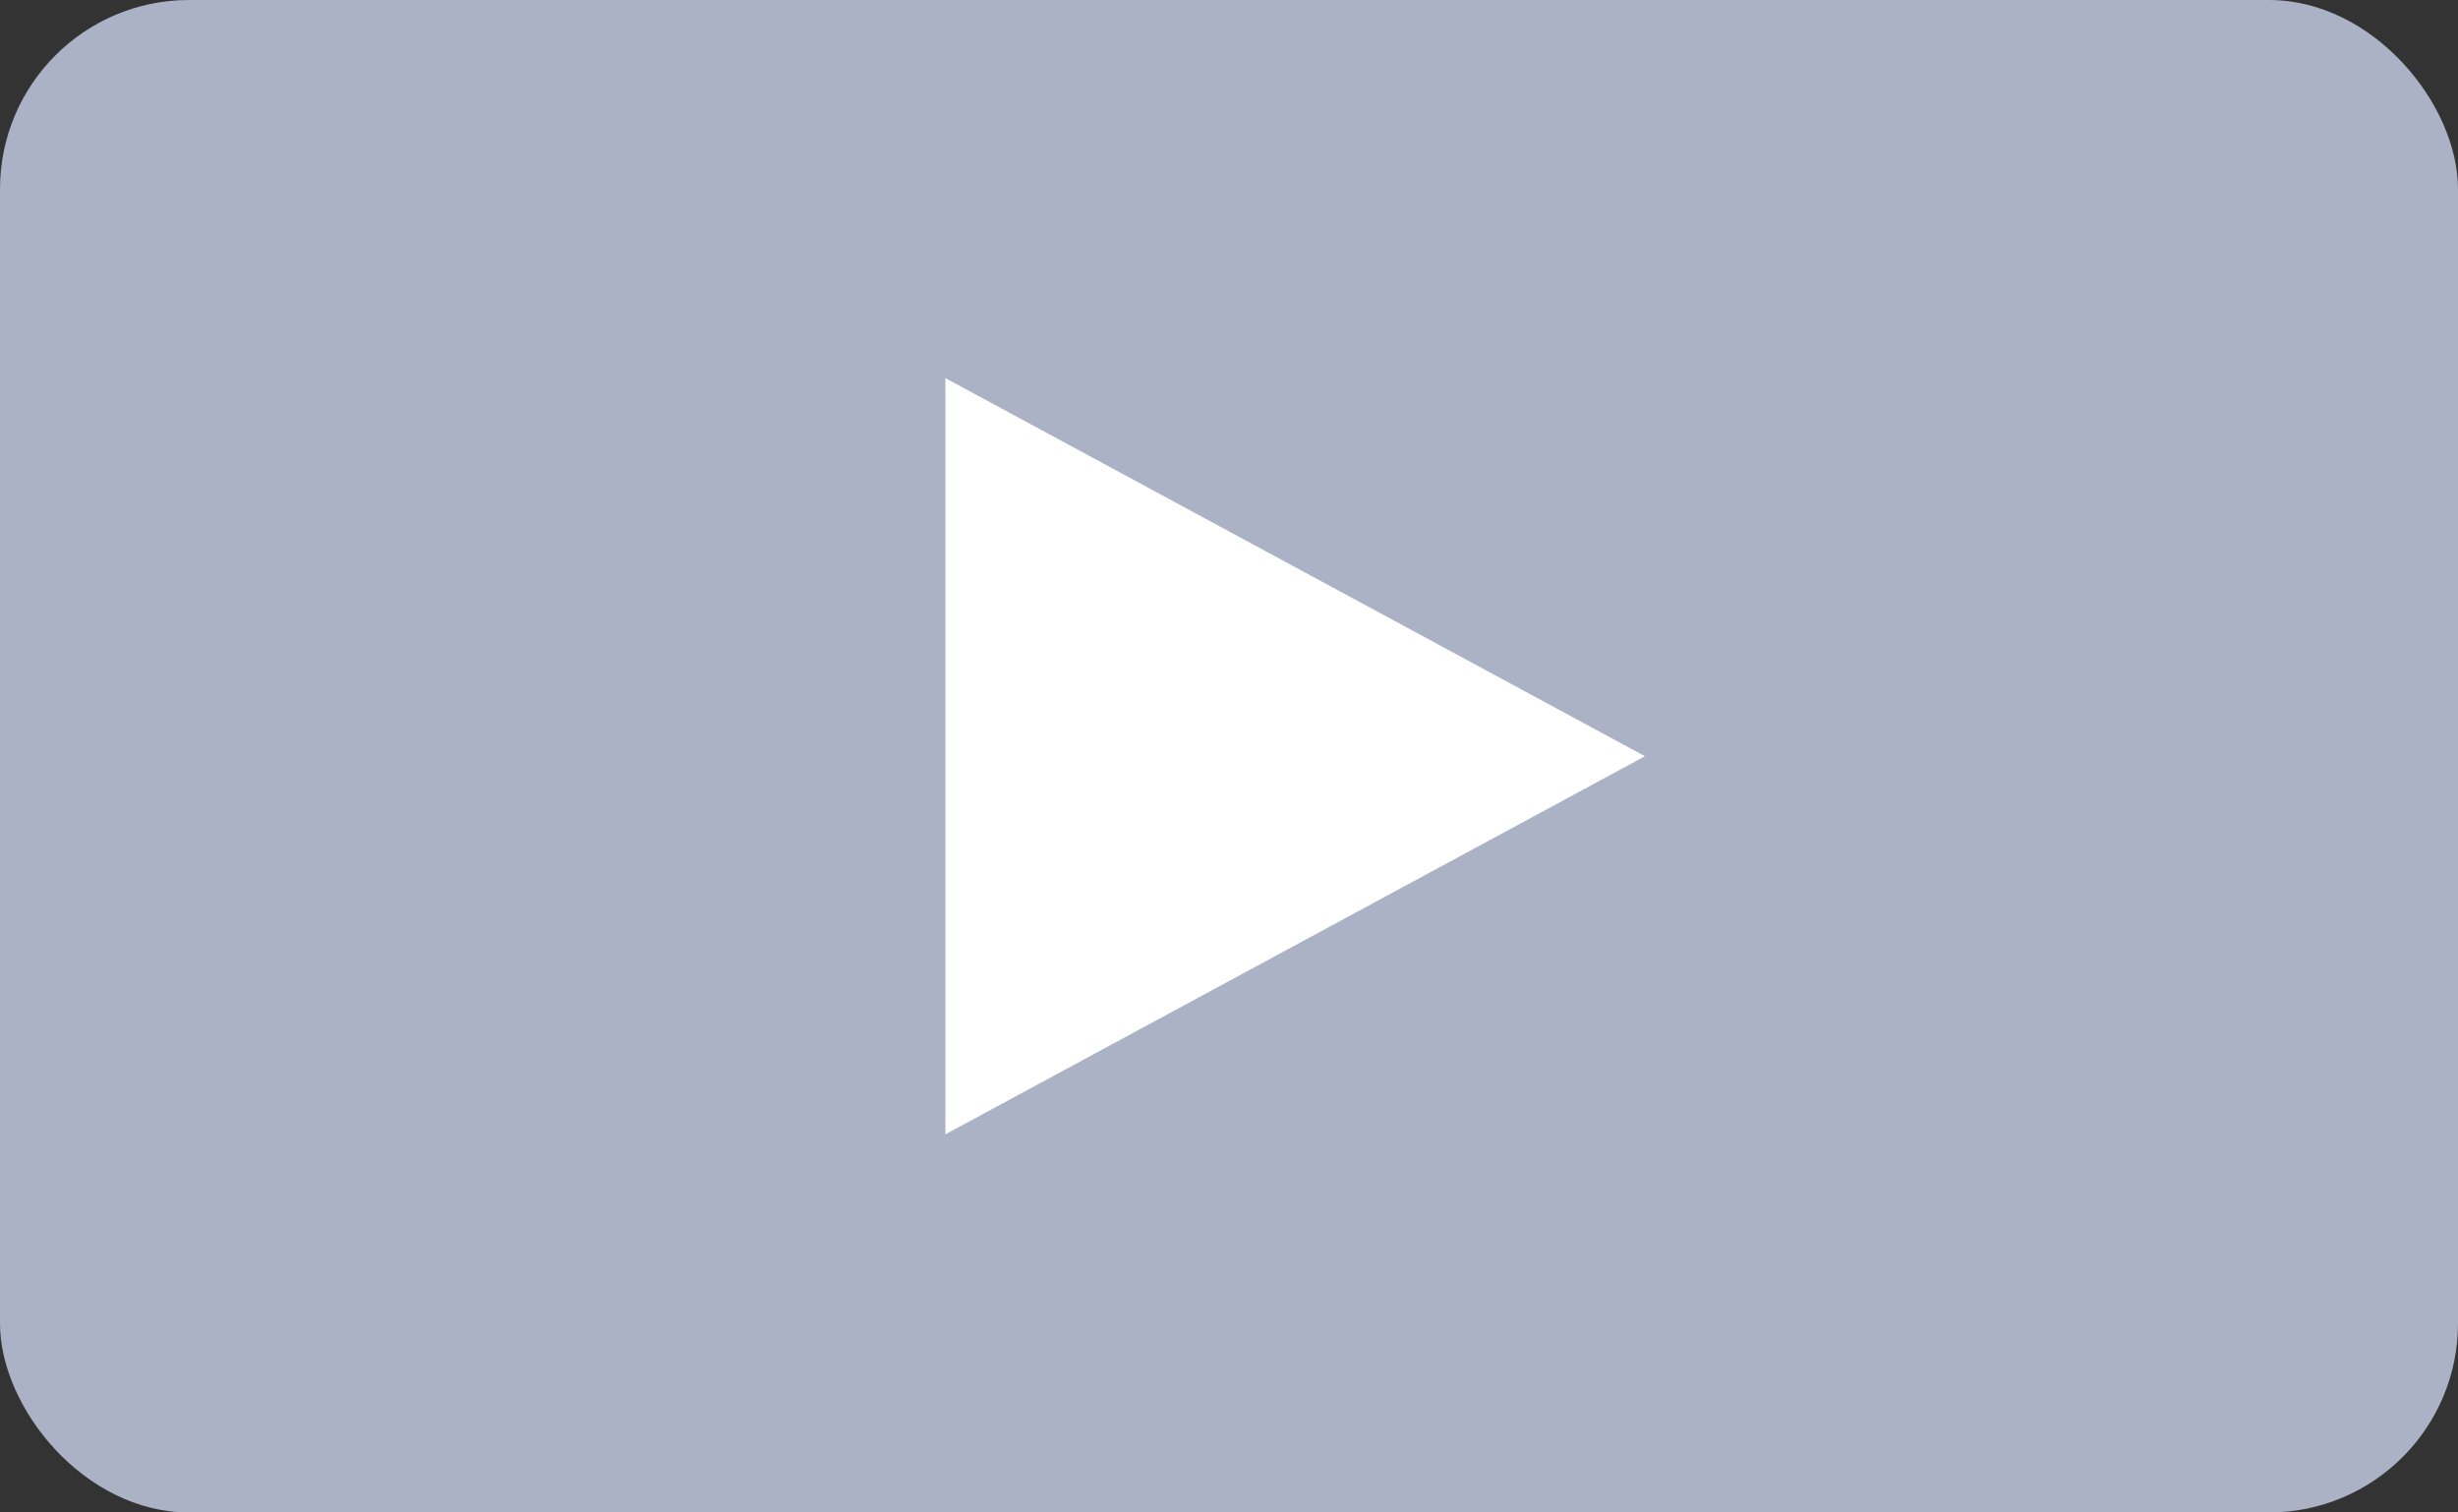 <svg width="65" height="40" viewBox="0 0 65 40" fill="none" xmlns="http://www.w3.org/2000/svg">
<rect x="0" y="0" width="65" height="40" fill="#333333" stroke="none"/>
<rect opacity="0.75" width="65" height="40" rx="5" fill="#D2DCF6"/>
<path d="M25 30V10L43.5 20L25 30Z" fill="white"/>
</svg>
